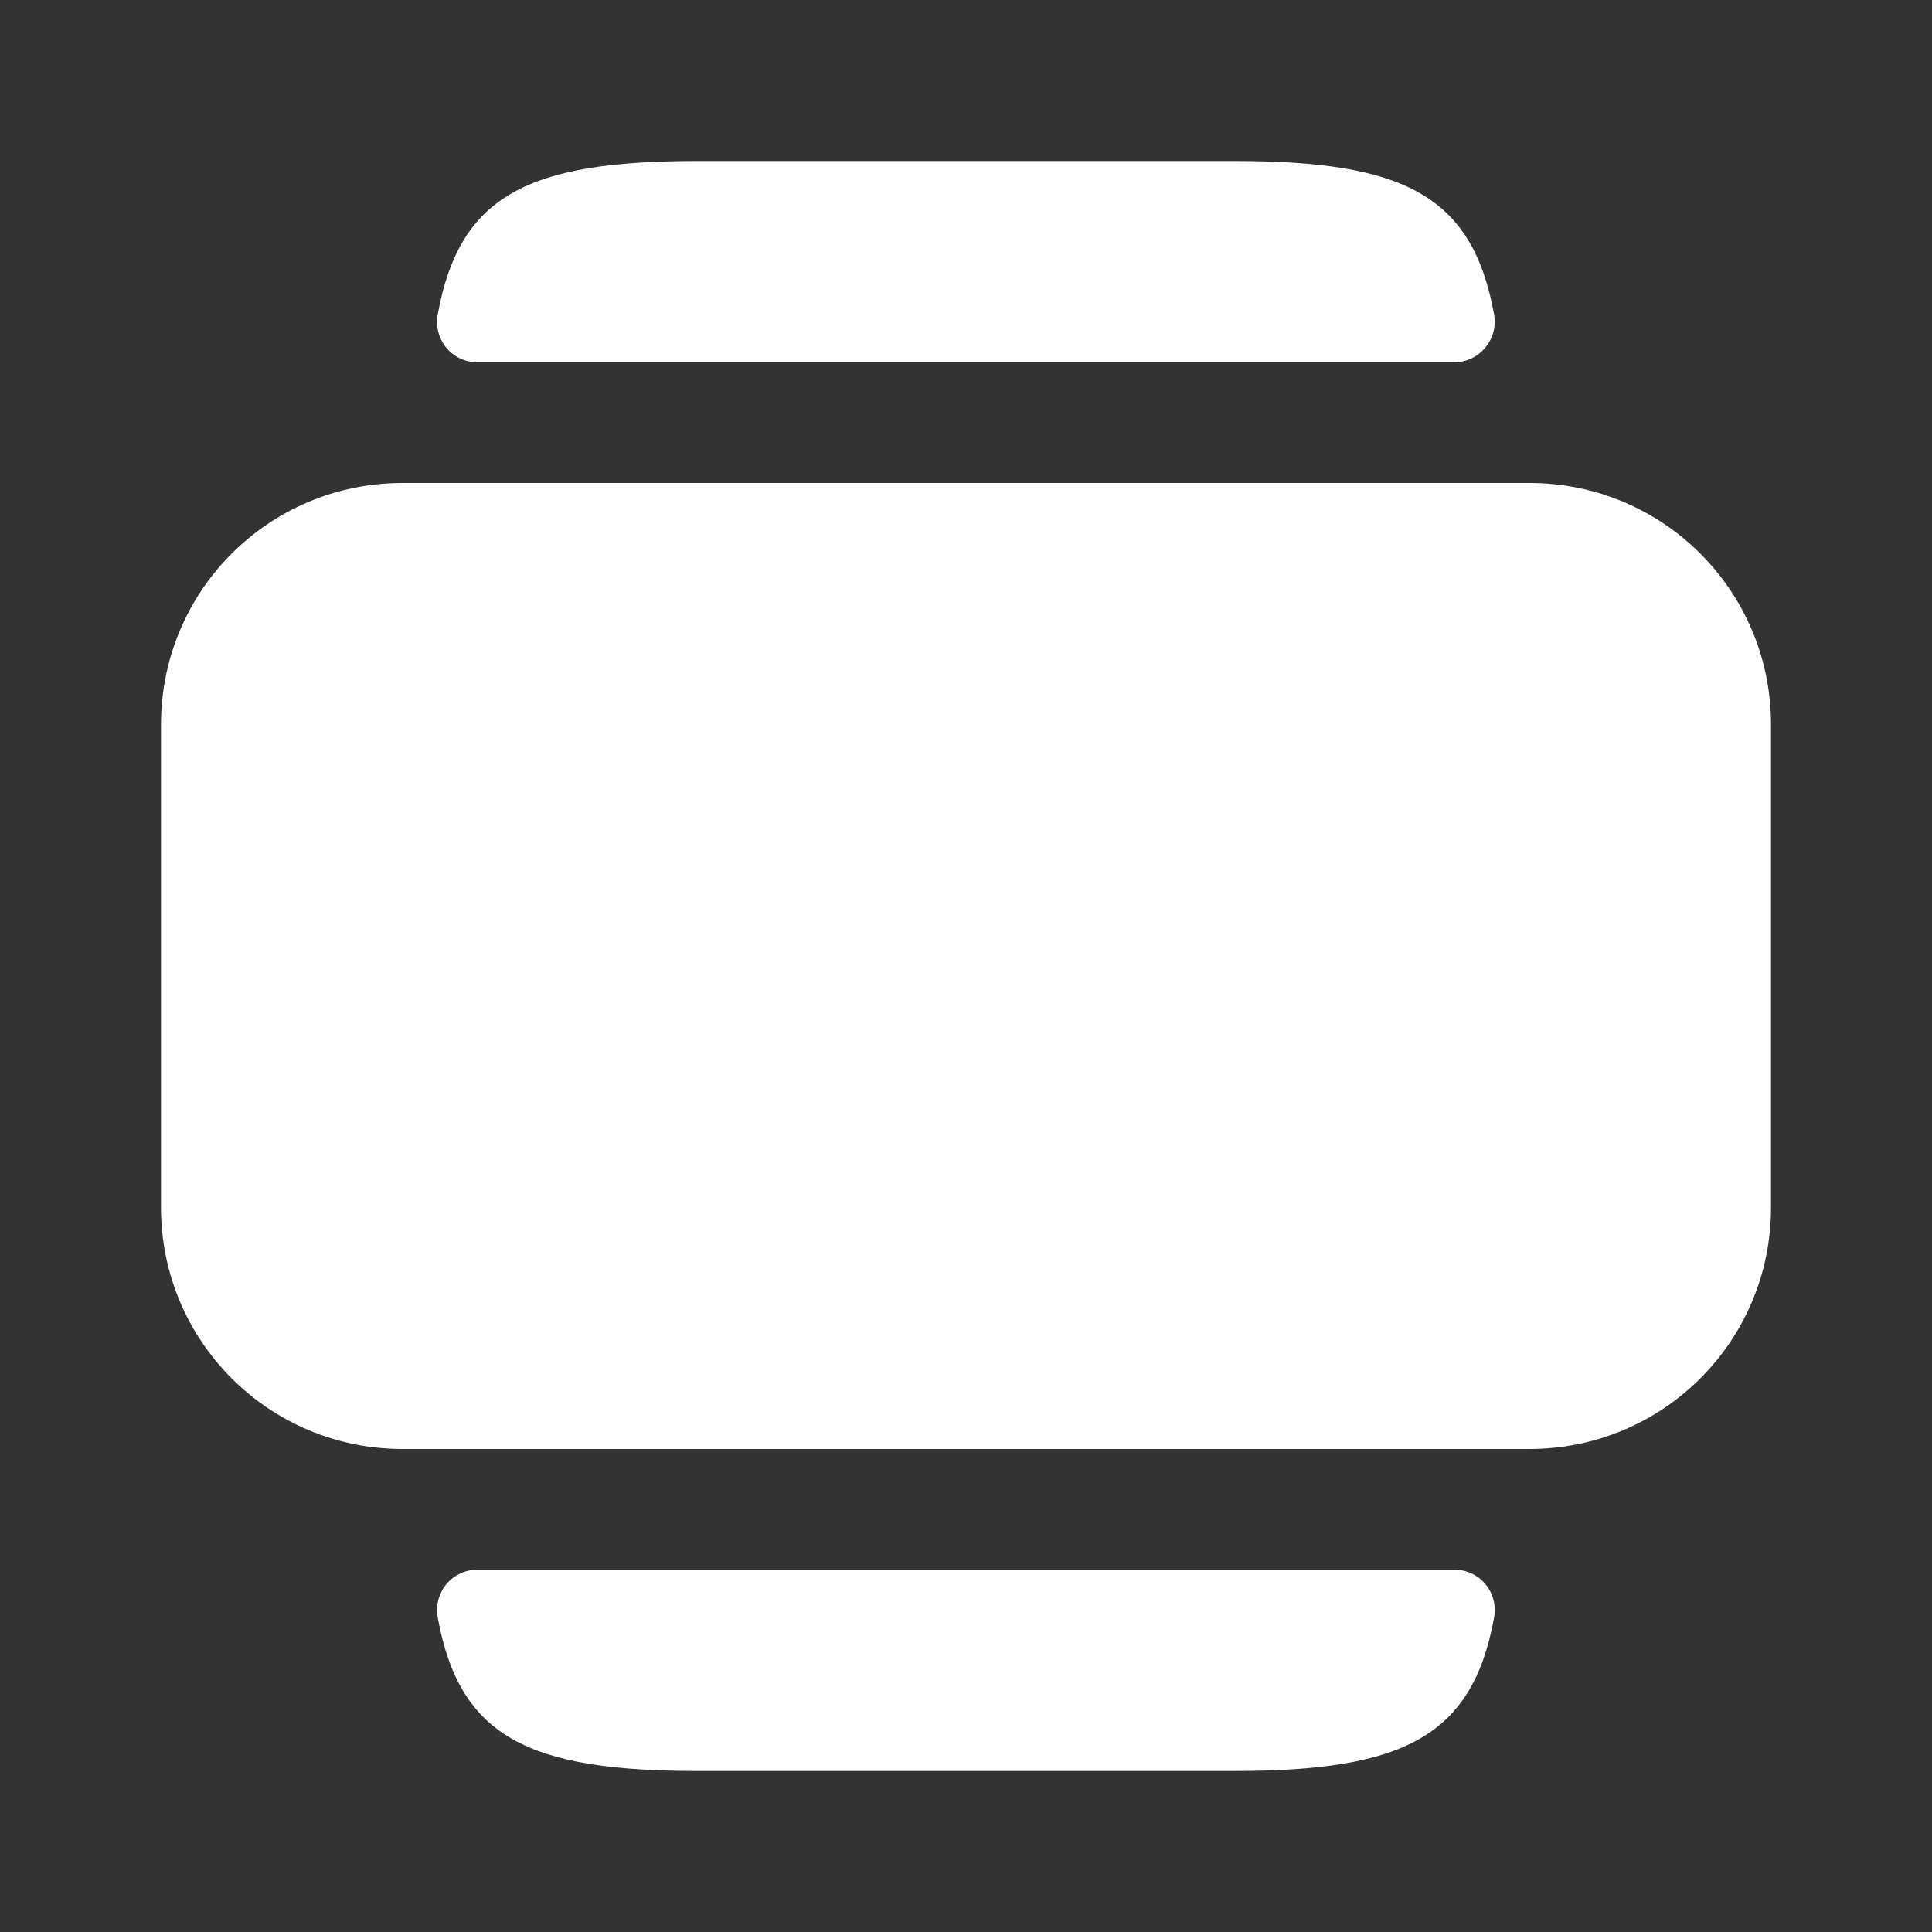 <svg width="24" height="24" viewBox="0 0 24 24" fill="none" xmlns="http://www.w3.org/2000/svg">
<rect x="0" y="0" width="24" height="24" fill="#333333" stroke="none"/>
<path d="M22 15V9C22 7.34 20.66 6 19 6H5C3.34 6 2 7.34 2 9V15C2 16.66 3.34 18 5 18H19C20.66 18 22 16.66 22 15Z" fill="white"/>
<path d="M5.929 19.5H18.069C18.389 19.5 18.619 19.79 18.559 20.1C18.289 21.58 17.419 22 15.329 22H8.669C6.569 22 5.709 21.58 5.439 20.1C5.379 19.79 5.609 19.5 5.929 19.5Z" fill="white"/>
<path d="M8.669 2H15.329C17.429 2 18.289 2.42 18.559 3.9C18.619 4.21 18.379 4.5 18.069 4.5H5.929C5.609 4.5 5.379 4.21 5.439 3.9C5.709 2.42 6.569 2 8.669 2Z" fill="white"/>
</svg>

